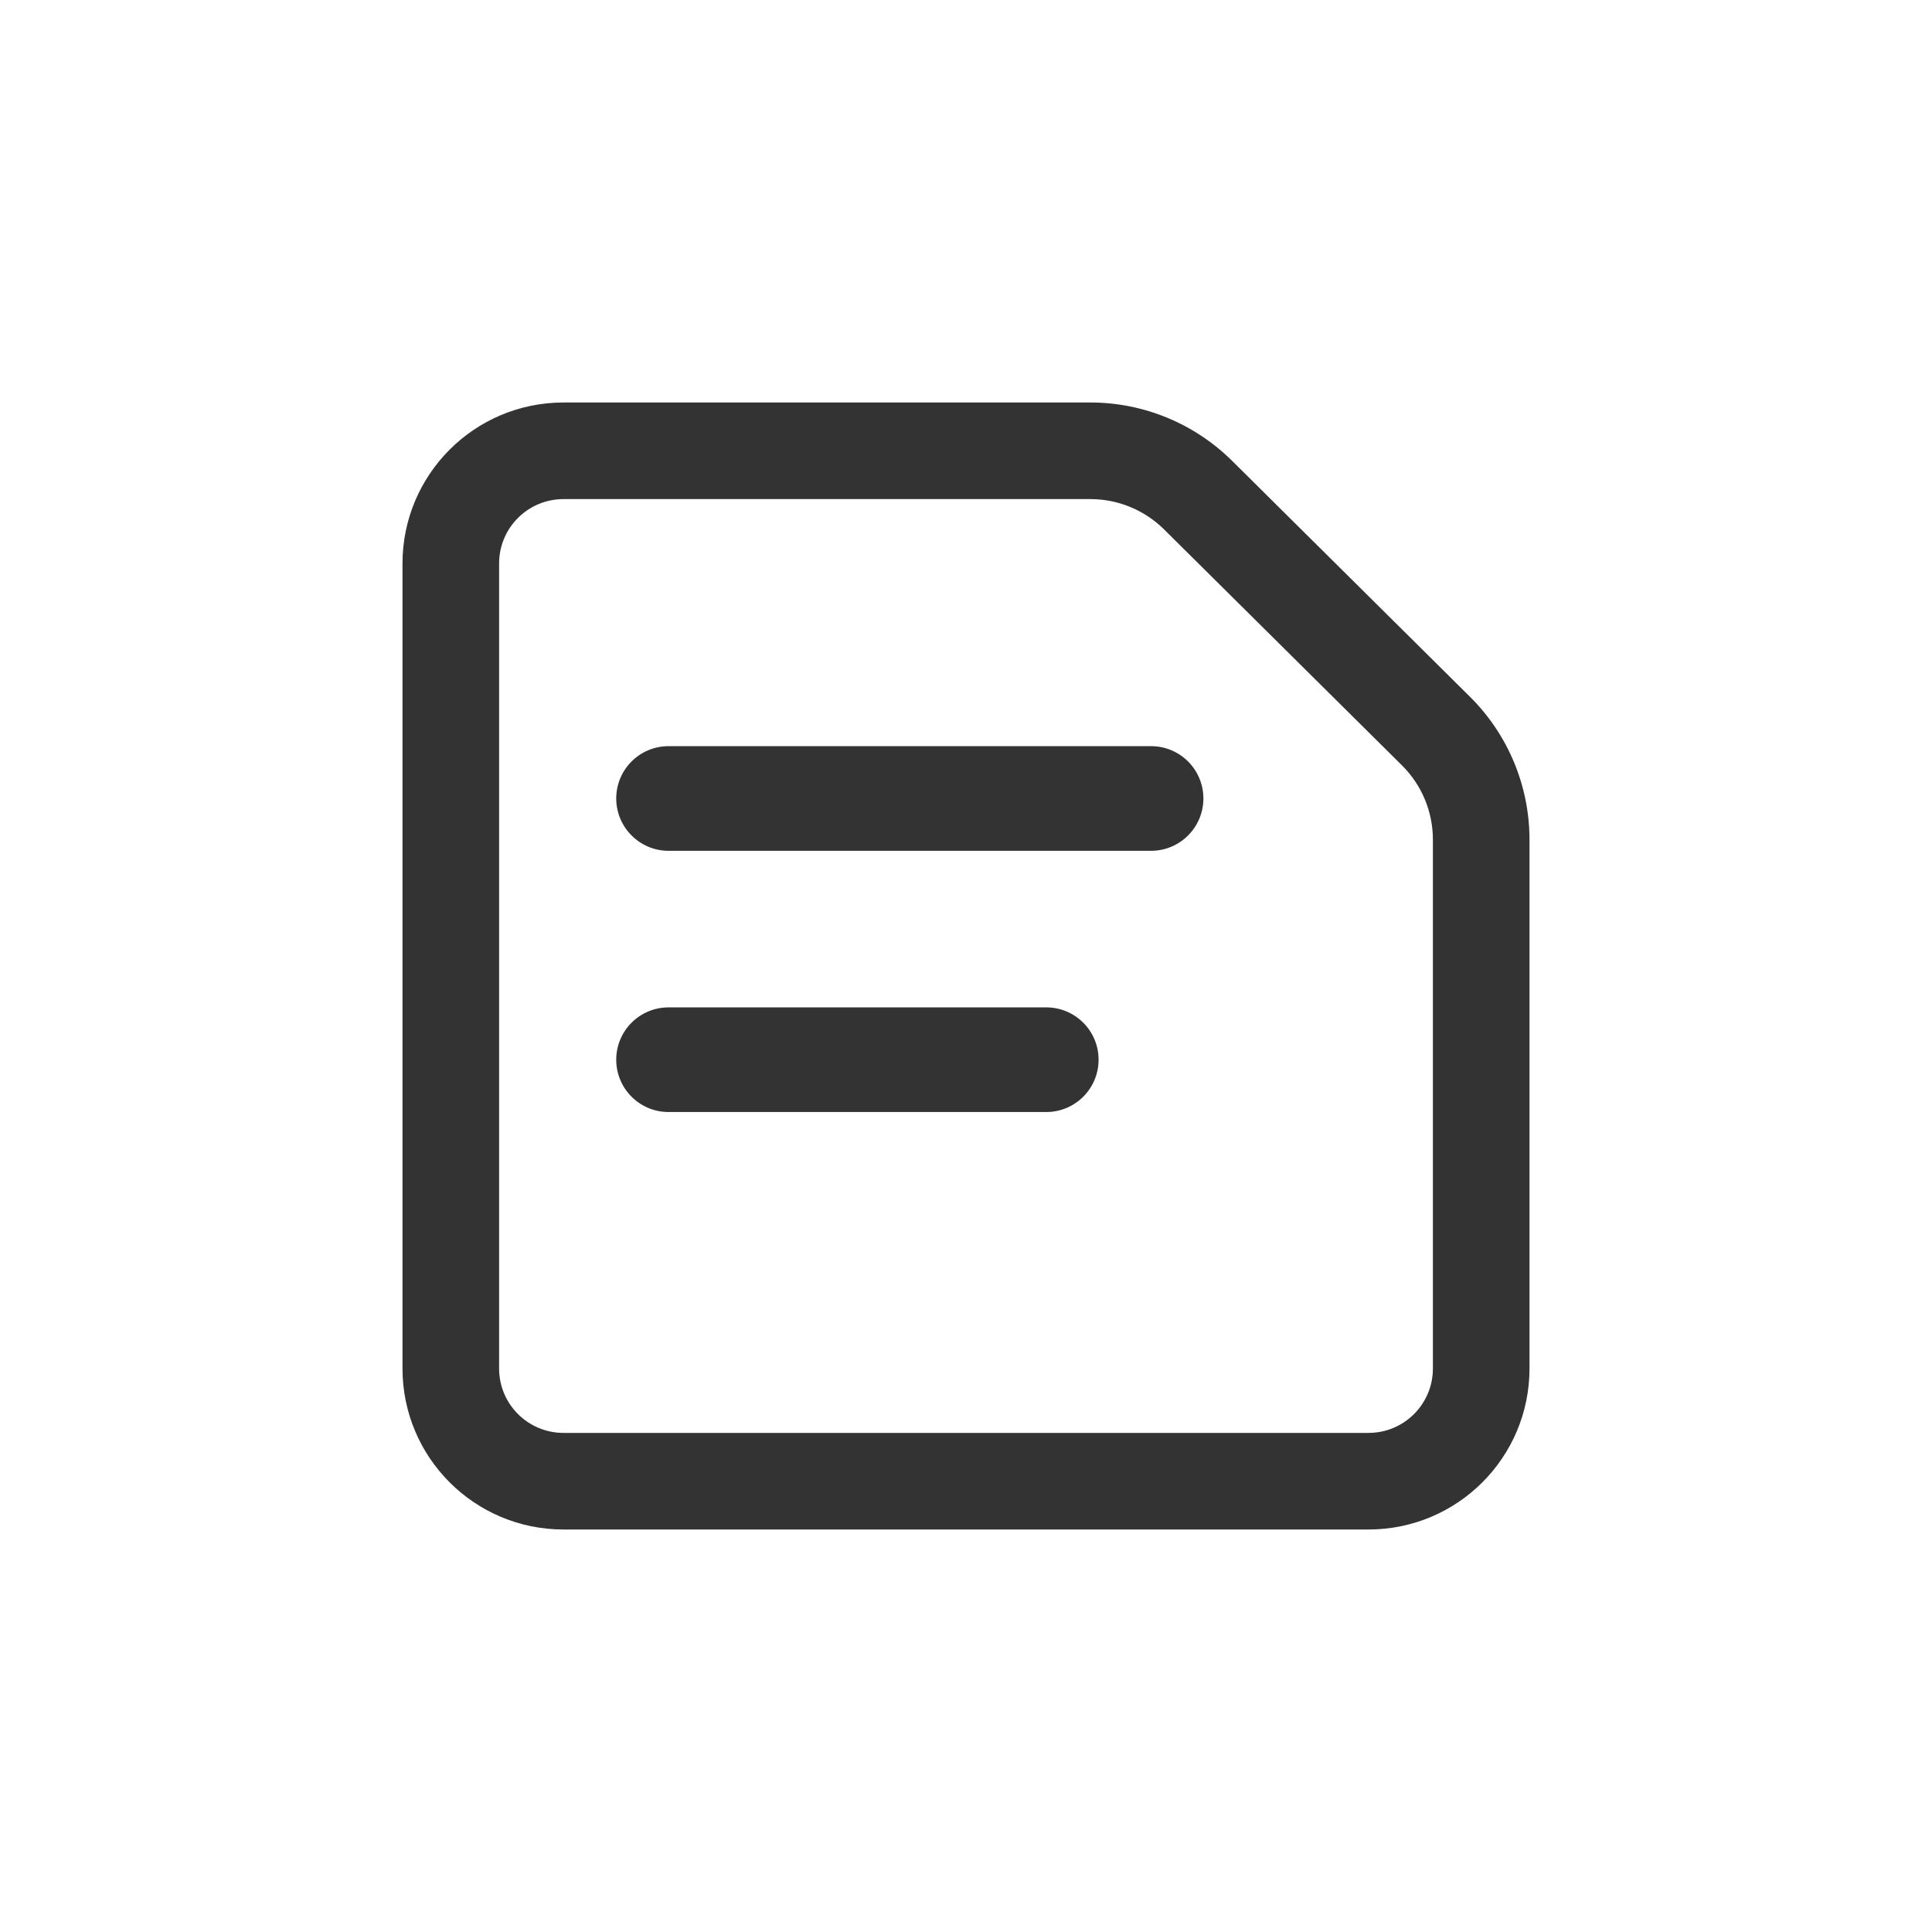 <svg width="24" height="24" viewBox="0 0 24 24" fill="none" xmlns="http://www.w3.org/2000/svg">
<path d="M7.655 9.919C7.655 9.56 7.946 9.269 8.305 9.269H14.299C14.658 9.269 14.949 9.56 14.949 9.919C14.949 10.277 14.658 10.569 14.299 10.569H8.305C7.946 10.569 7.655 10.277 7.655 9.919Z" fill="#333333"/>
<path d="M8.305 12.514C7.946 12.514 7.655 12.805 7.655 13.164C7.655 13.523 7.946 13.814 8.305 13.814H12.997C13.356 13.814 13.647 13.523 13.647 13.164C13.647 12.805 13.356 12.514 12.997 12.514H8.305Z" fill="#333333"/>
<path fill-rule="evenodd" clip-rule="evenodd" d="M7 5C5.895 5 5 5.895 5 7V17C5 18.105 5.895 19 7 19H17C18.105 19 19 18.105 19 17V10.431C19 9.764 18.734 9.125 18.261 8.656L15.306 5.725C14.838 5.261 14.205 5 13.546 5L7 5ZM7 17.8H17C17.442 17.8 17.8 17.442 17.8 17V10.431C17.8 10.084 17.662 9.752 17.416 9.508L14.461 6.577C14.218 6.336 13.889 6.2 13.546 6.2L7 6.2C6.558 6.2 6.2 6.558 6.2 7V17C6.2 17.442 6.558 17.8 7 17.8Z" fill="#333333"/>
</svg>
